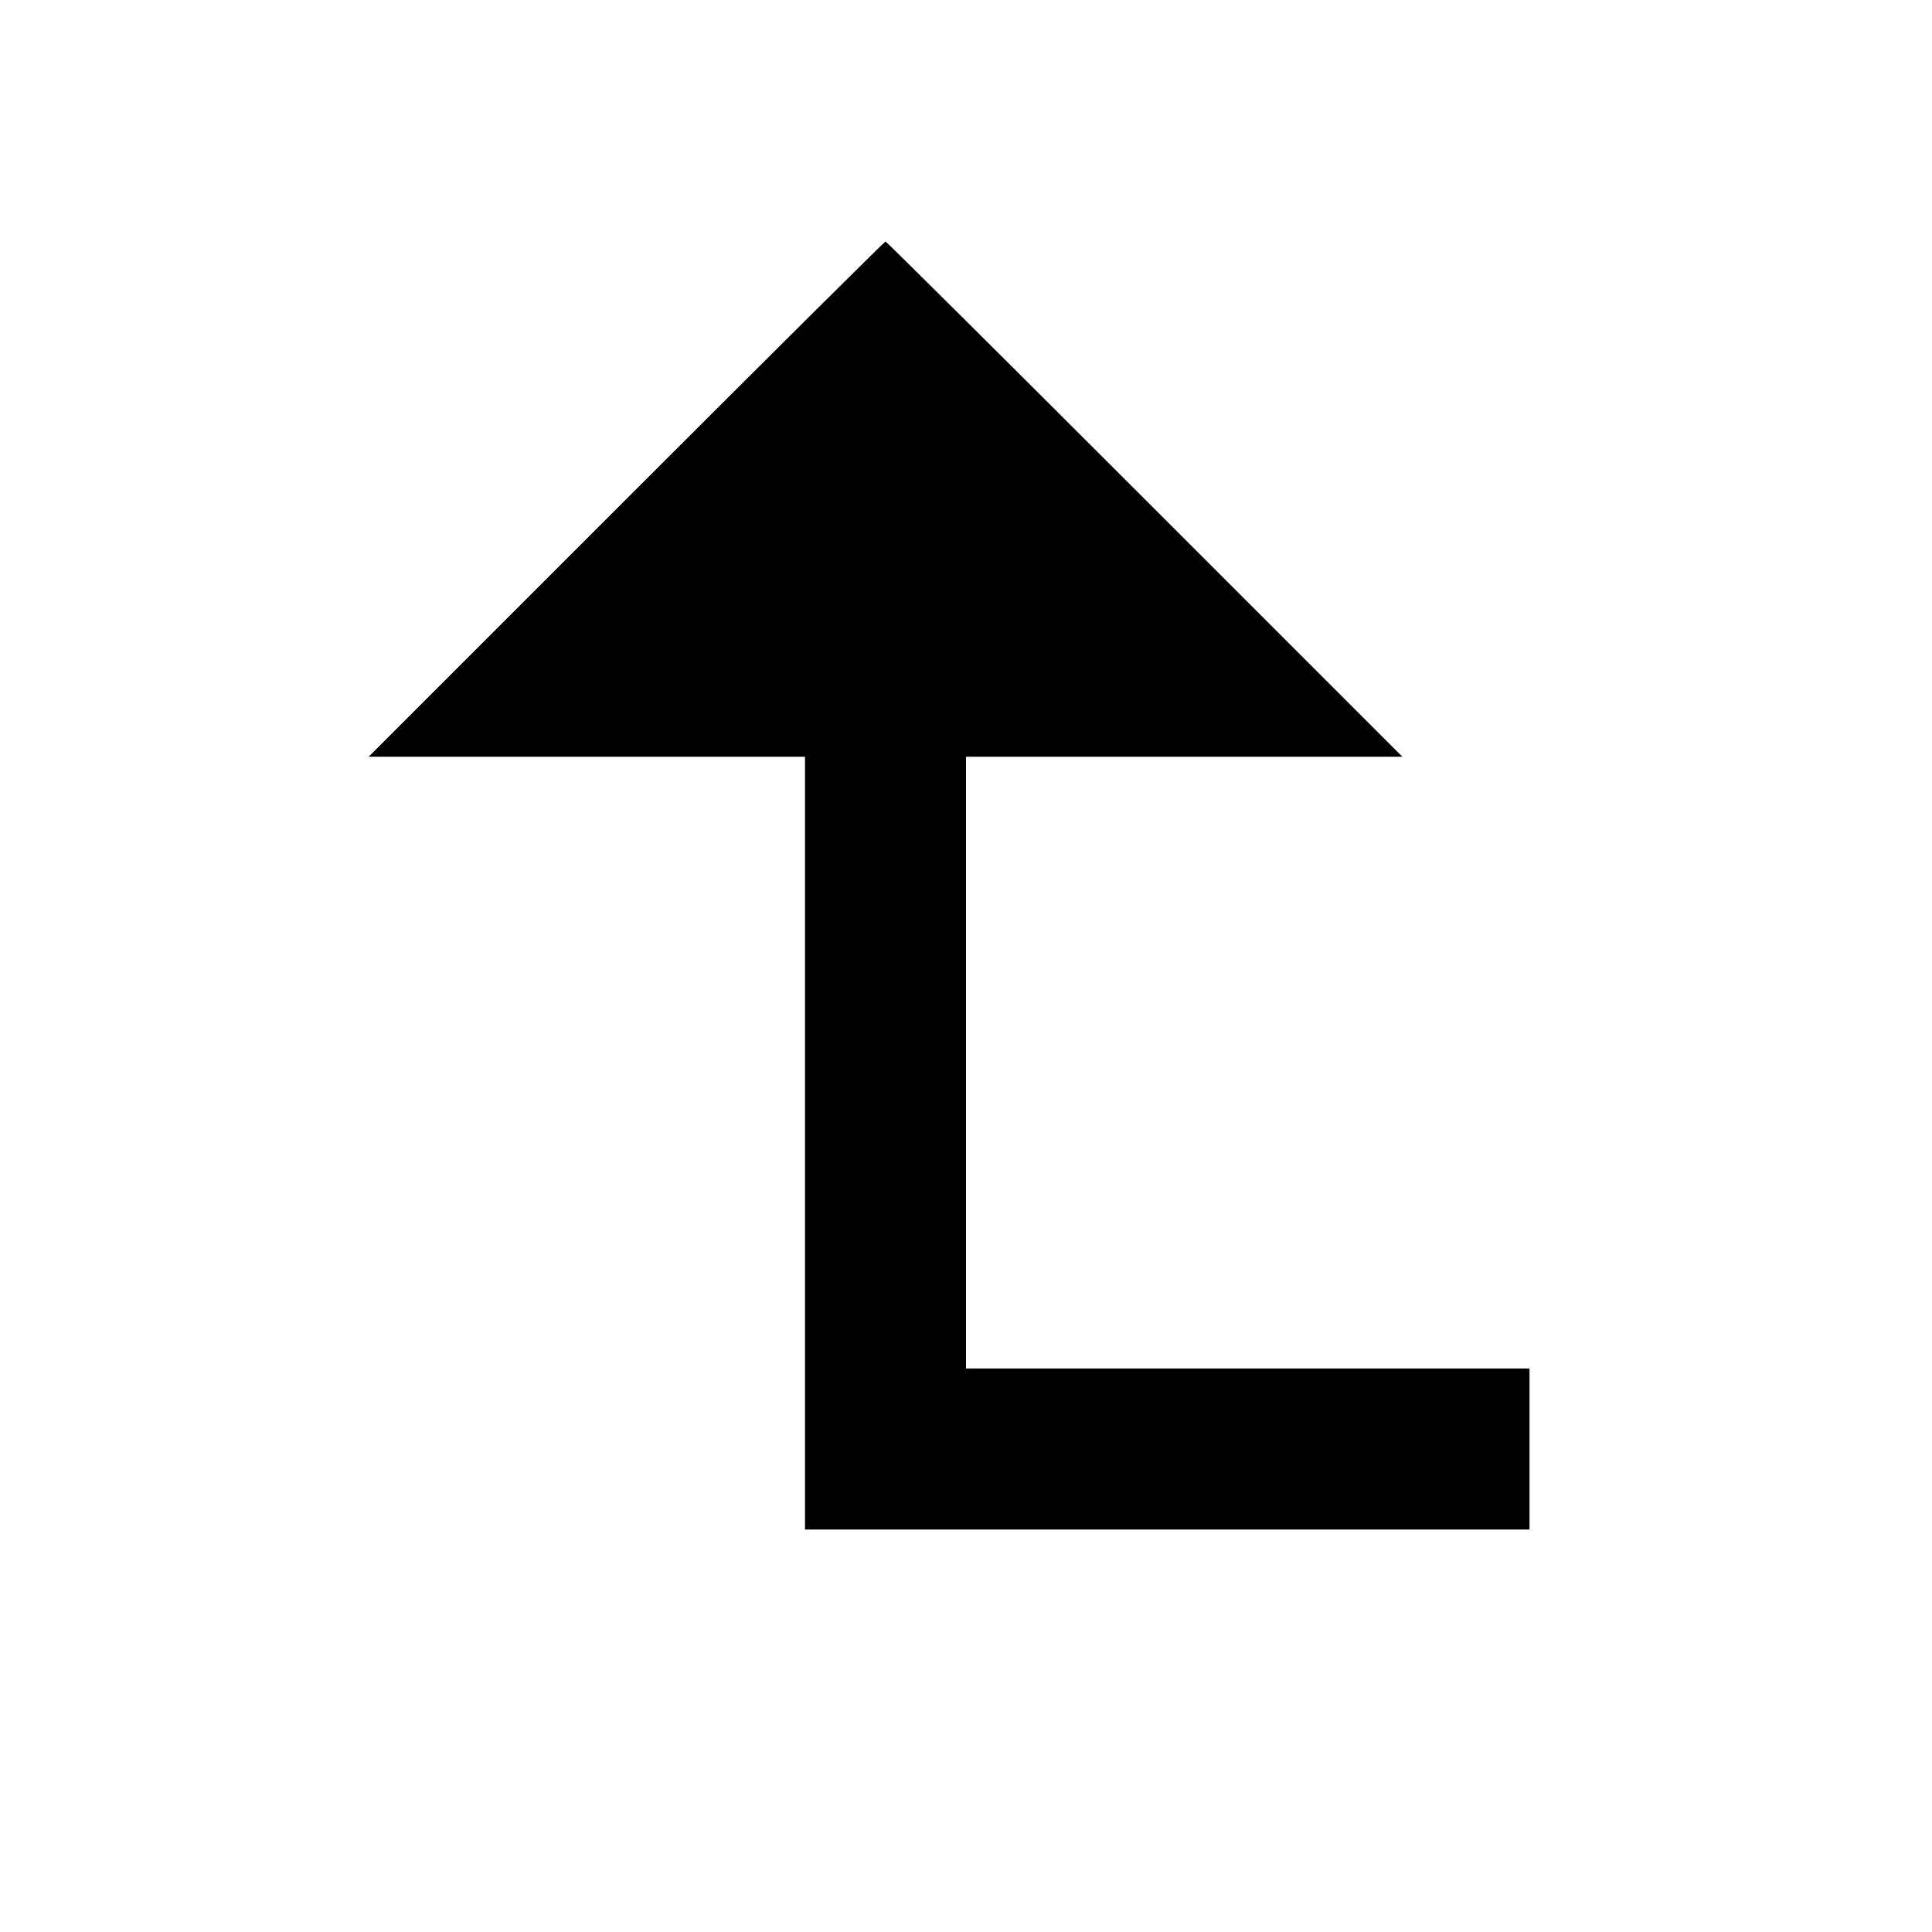 <svg viewBox="0 0 24 24" xmlns="http://www.w3.org/2000/svg"><path d="M7.780 6.200 L 4.580 9.400 7.290 9.400 L 10.000 9.400 10.000 14.200 L 10.000 19.000 14.500 19.000 L 19.000 19.000 19.000 18.000 L 19.000 17.000 15.500 17.000 L 12.000 17.000 12.000 13.200 L 12.000 9.400 14.710 9.400 L 17.420 9.400 14.220 6.200 C 12.460 4.440,11.011 3.000,11.000 3.000 C 10.989 3.000,9.540 4.440,7.780 6.200 " stroke="none" fill-rule="evenodd" fill="black"></path></svg>